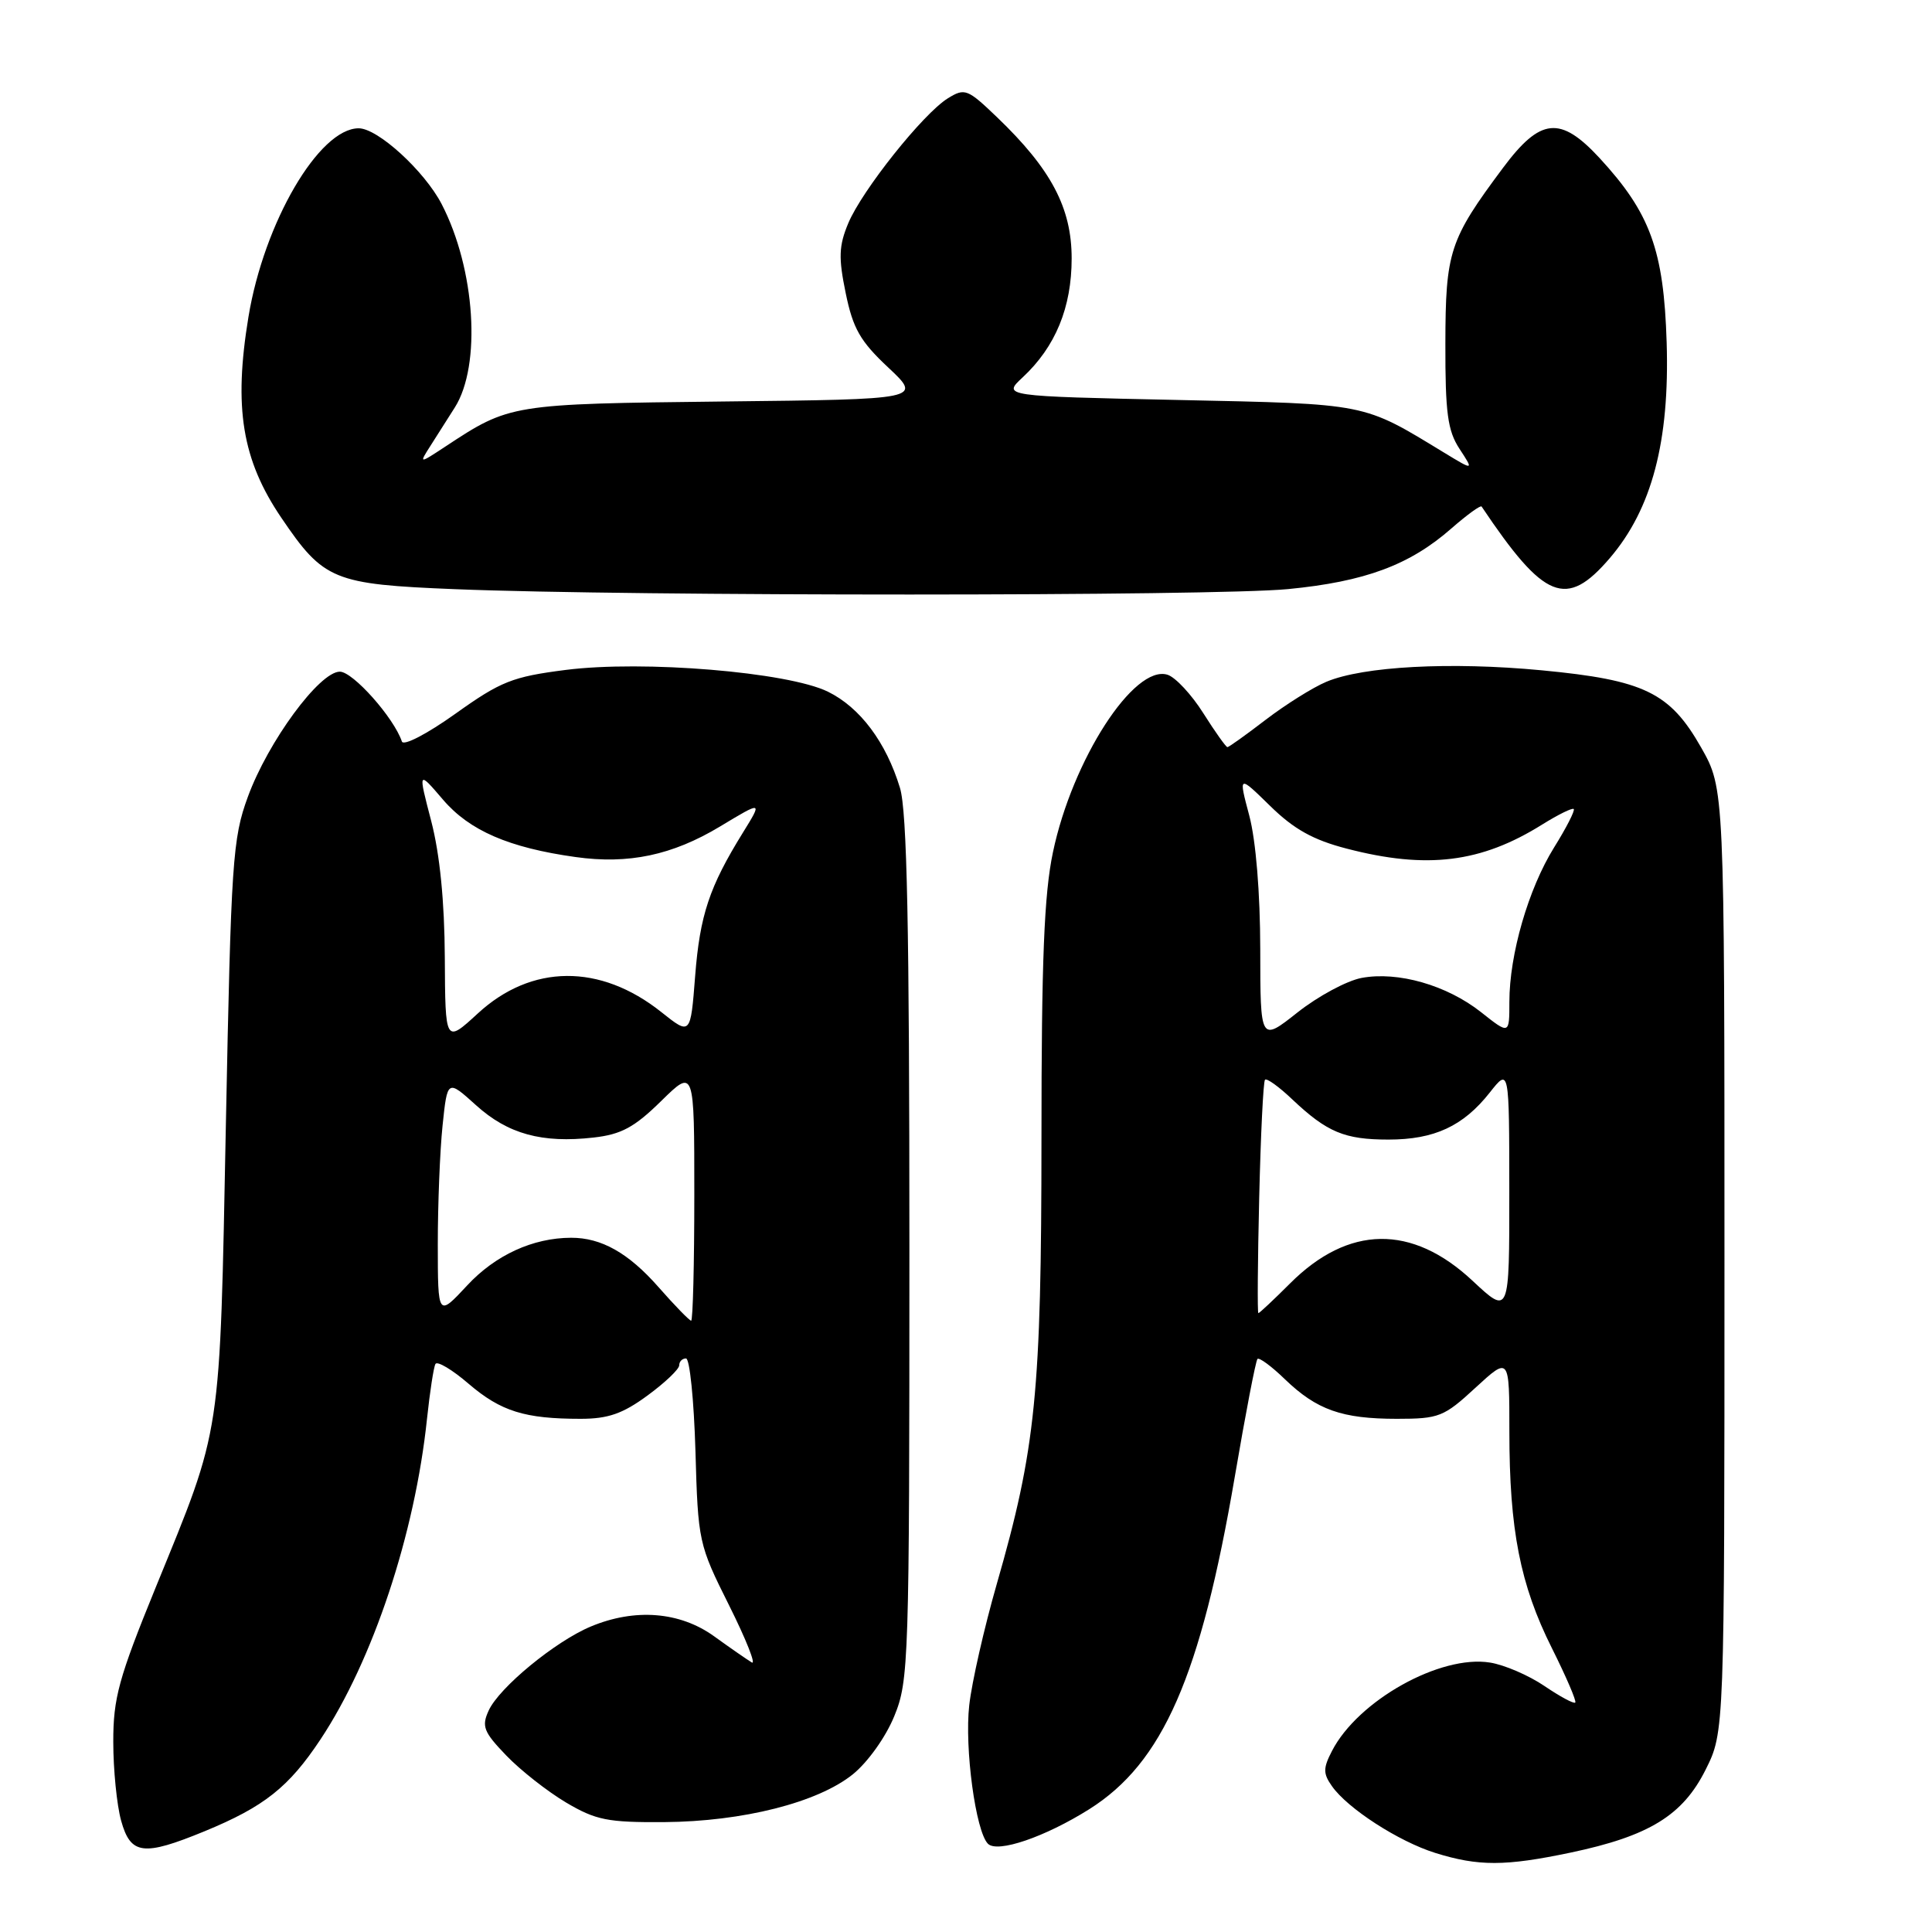 <?xml version="1.0" encoding="UTF-8" standalone="no"?>
<!DOCTYPE svg PUBLIC "-//W3C//DTD SVG 1.1//EN" "http://www.w3.org/Graphics/SVG/1.1/DTD/svg11.dtd" >
<svg xmlns="http://www.w3.org/2000/svg" xmlns:xlink="http://www.w3.org/1999/xlink" version="1.1" viewBox="0 0 256 256">
 <g >
 <path fill="currentColor"
d=" M 208.11 245.48 C 218.52 243.29 222.97 240.55 226.00 234.50 C 228.50 229.50 228.50 229.50 228.50 167.00 C 228.50 104.50 228.50 104.50 225.41 99.05 C 221.27 91.76 217.87 90.11 204.29 88.82 C 192.20 87.67 180.62 88.29 175.75 90.34 C 173.96 91.09 170.36 93.35 167.74 95.35 C 165.12 97.36 162.83 99.00 162.64 99.00 C 162.45 99.00 161.01 96.98 159.45 94.51 C 157.89 92.03 155.75 89.74 154.71 89.41 C 150.28 88.00 142.09 100.67 139.52 112.93 C 138.35 118.46 138.00 127.25 138.00 150.82 C 137.99 184.54 137.25 191.93 132.06 209.95 C 130.41 215.70 128.77 222.90 128.43 225.95 C 127.79 231.62 129.28 242.68 130.91 244.31 C 132.17 245.57 138.48 243.41 144.33 239.73 C 154.09 233.58 159.09 222.16 163.62 195.65 C 165.04 187.32 166.39 180.31 166.62 180.07 C 166.84 179.83 168.49 181.04 170.26 182.76 C 174.48 186.82 177.81 188.00 185.09 188.00 C 190.68 188.00 191.32 187.75 195.52 183.87 C 200.00 179.75 200.00 179.75 200.00 189.69 C 200.00 202.72 201.43 209.99 205.63 218.38 C 207.52 222.16 208.92 225.41 208.73 225.60 C 208.54 225.79 206.70 224.80 204.64 223.40 C 202.58 222.00 199.34 220.60 197.44 220.30 C 190.86 219.23 179.95 225.32 176.50 232.00 C 175.31 234.29 175.31 235.00 176.48 236.66 C 178.55 239.63 185.32 244.00 190.17 245.52 C 195.91 247.31 199.44 247.30 208.11 245.48 Z  M 27.11 242.65 C 35.00 239.40 38.26 236.82 42.46 230.49 C 49.41 220.02 54.98 203.27 56.58 188.00 C 56.96 184.43 57.46 181.15 57.70 180.73 C 57.94 180.31 59.93 181.49 62.11 183.37 C 66.37 187.01 69.53 188.00 76.93 188.00 C 80.58 188.00 82.52 187.32 85.80 184.91 C 88.11 183.22 90.00 181.42 90.00 180.91 C 90.00 180.41 90.40 180.00 90.90 180.00 C 91.39 180.00 91.95 185.51 92.15 192.25 C 92.49 204.29 92.57 204.64 96.61 212.72 C 98.87 217.25 100.22 220.65 99.61 220.28 C 99.00 219.91 96.74 218.35 94.60 216.80 C 90.07 213.55 84.13 213.08 78.29 215.52 C 73.57 217.49 66.14 223.61 64.75 226.66 C 63.79 228.75 64.08 229.49 67.08 232.61 C 68.96 234.57 72.53 237.37 75.00 238.84 C 78.96 241.18 80.52 241.49 88.00 241.44 C 98.44 241.36 108.35 238.85 113.00 235.11 C 114.98 233.51 117.37 230.17 118.50 227.39 C 120.42 222.70 120.50 220.20 120.50 165.50 C 120.50 122.81 120.19 107.47 119.25 104.40 C 117.41 98.34 113.96 93.74 109.70 91.65 C 104.39 89.05 85.23 87.46 74.95 88.77 C 67.90 89.67 66.36 90.28 60.35 94.57 C 56.56 97.27 53.46 98.88 53.25 98.25 C 52.20 95.11 46.77 89.00 45.03 89.00 C 42.33 89.00 35.52 98.26 32.84 105.59 C 30.82 111.10 30.62 114.06 29.93 149.00 C 29.10 191.05 29.45 188.74 20.64 210.32 C 15.72 222.37 15.00 225.01 15.01 230.82 C 15.01 234.50 15.48 239.19 16.05 241.25 C 17.31 245.78 18.98 245.99 27.11 242.65 Z  M 170.66 78.06 C 180.88 77.07 186.80 74.87 192.33 70.01 C 194.39 68.21 196.18 66.91 196.32 67.12 C 204.64 79.52 207.54 80.69 213.31 73.95 C 218.89 67.43 221.25 58.47 220.84 45.36 C 220.46 33.13 218.67 28.23 211.95 20.94 C 206.75 15.32 204.12 15.58 199.15 22.25 C 192.05 31.77 191.54 33.33 191.52 45.54 C 191.50 54.71 191.82 57.07 193.39 59.47 C 195.29 62.37 195.29 62.37 191.39 60.00 C 180.48 53.36 181.38 53.54 156.17 53.00 C 132.83 52.50 132.83 52.50 135.51 50.00 C 139.86 45.95 142.00 40.74 142.00 34.24 C 142.00 27.54 139.28 22.40 132.11 15.53 C 128.19 11.77 127.84 11.64 125.59 13.03 C 122.32 15.06 114.23 25.21 112.40 29.58 C 111.15 32.57 111.09 34.15 112.06 38.84 C 113.02 43.53 113.98 45.22 117.70 48.70 C 122.18 52.91 122.18 52.91 95.84 53.20 C 67.66 53.52 67.55 53.54 59.00 59.18 C 55.50 61.48 55.50 61.48 57.09 58.99 C 57.96 57.62 59.39 55.38 60.26 54.00 C 63.81 48.41 62.98 35.65 58.52 27.04 C 56.23 22.64 50.06 17.00 47.53 17.00 C 42.28 17.00 34.98 29.49 32.92 42.00 C 30.94 54.01 32.07 60.93 37.28 68.61 C 42.90 76.90 44.17 77.42 60.32 78.07 C 83.70 79.02 160.82 79.01 170.66 78.06 Z  M 166.85 158.75 C 167.05 150.36 167.39 143.31 167.62 143.07 C 167.85 142.83 169.49 144.01 171.26 145.70 C 175.85 150.03 178.16 151.00 183.98 151.00 C 190.06 151.00 193.89 149.22 197.40 144.77 C 199.98 141.50 199.98 141.50 199.99 157.89 C 200.00 174.27 200.00 174.27 195.11 169.70 C 187.09 162.20 178.68 162.32 170.94 170.06 C 168.77 172.23 166.88 174.00 166.74 174.00 C 166.60 174.00 166.65 167.14 166.85 158.75 Z  M 166.99 125.77 C 166.98 118.30 166.41 111.38 165.54 108.09 C 164.10 102.68 164.10 102.68 168.30 106.79 C 171.44 109.87 174.00 111.30 178.46 112.45 C 189.07 115.21 196.25 114.32 204.34 109.26 C 206.46 107.94 208.34 107.01 208.53 107.20 C 208.72 107.39 207.55 109.69 205.92 112.30 C 202.52 117.77 200.00 126.47 200.00 132.76 C 200.00 137.09 200.00 137.09 196.25 134.12 C 191.72 130.54 185.24 128.68 180.42 129.58 C 178.46 129.95 174.65 132.00 171.93 134.15 C 167.00 138.05 167.00 138.05 166.99 125.77 Z  M 87.24 170.53 C 83.27 166.02 79.68 164.00 75.68 164.01 C 70.62 164.02 65.64 166.30 61.90 170.33 C 58.02 174.50 58.02 174.50 58.01 164.90 C 58.01 159.61 58.29 152.53 58.64 149.16 C 59.28 143.02 59.28 143.02 63.08 146.45 C 67.29 150.26 71.82 151.51 78.66 150.73 C 82.31 150.32 84.06 149.38 87.60 145.90 C 92.00 141.58 92.00 141.58 92.00 158.29 C 92.00 167.48 91.81 175.00 91.58 175.00 C 91.36 175.00 89.40 172.99 87.24 170.53 Z  M 58.94 126.88 C 58.90 119.44 58.28 113.18 57.14 108.80 C 55.39 102.09 55.39 102.09 58.71 105.97 C 62.21 110.06 67.44 112.33 76.25 113.56 C 83.28 114.55 89.08 113.32 95.40 109.52 C 101.04 106.12 101.04 106.12 98.45 110.31 C 93.99 117.51 92.74 121.25 92.11 129.34 C 91.50 137.19 91.50 137.19 87.62 134.10 C 79.53 127.66 70.42 127.73 63.31 134.29 C 59.00 138.25 59.00 138.25 58.94 126.88 Z "/>
</g>
</svg>